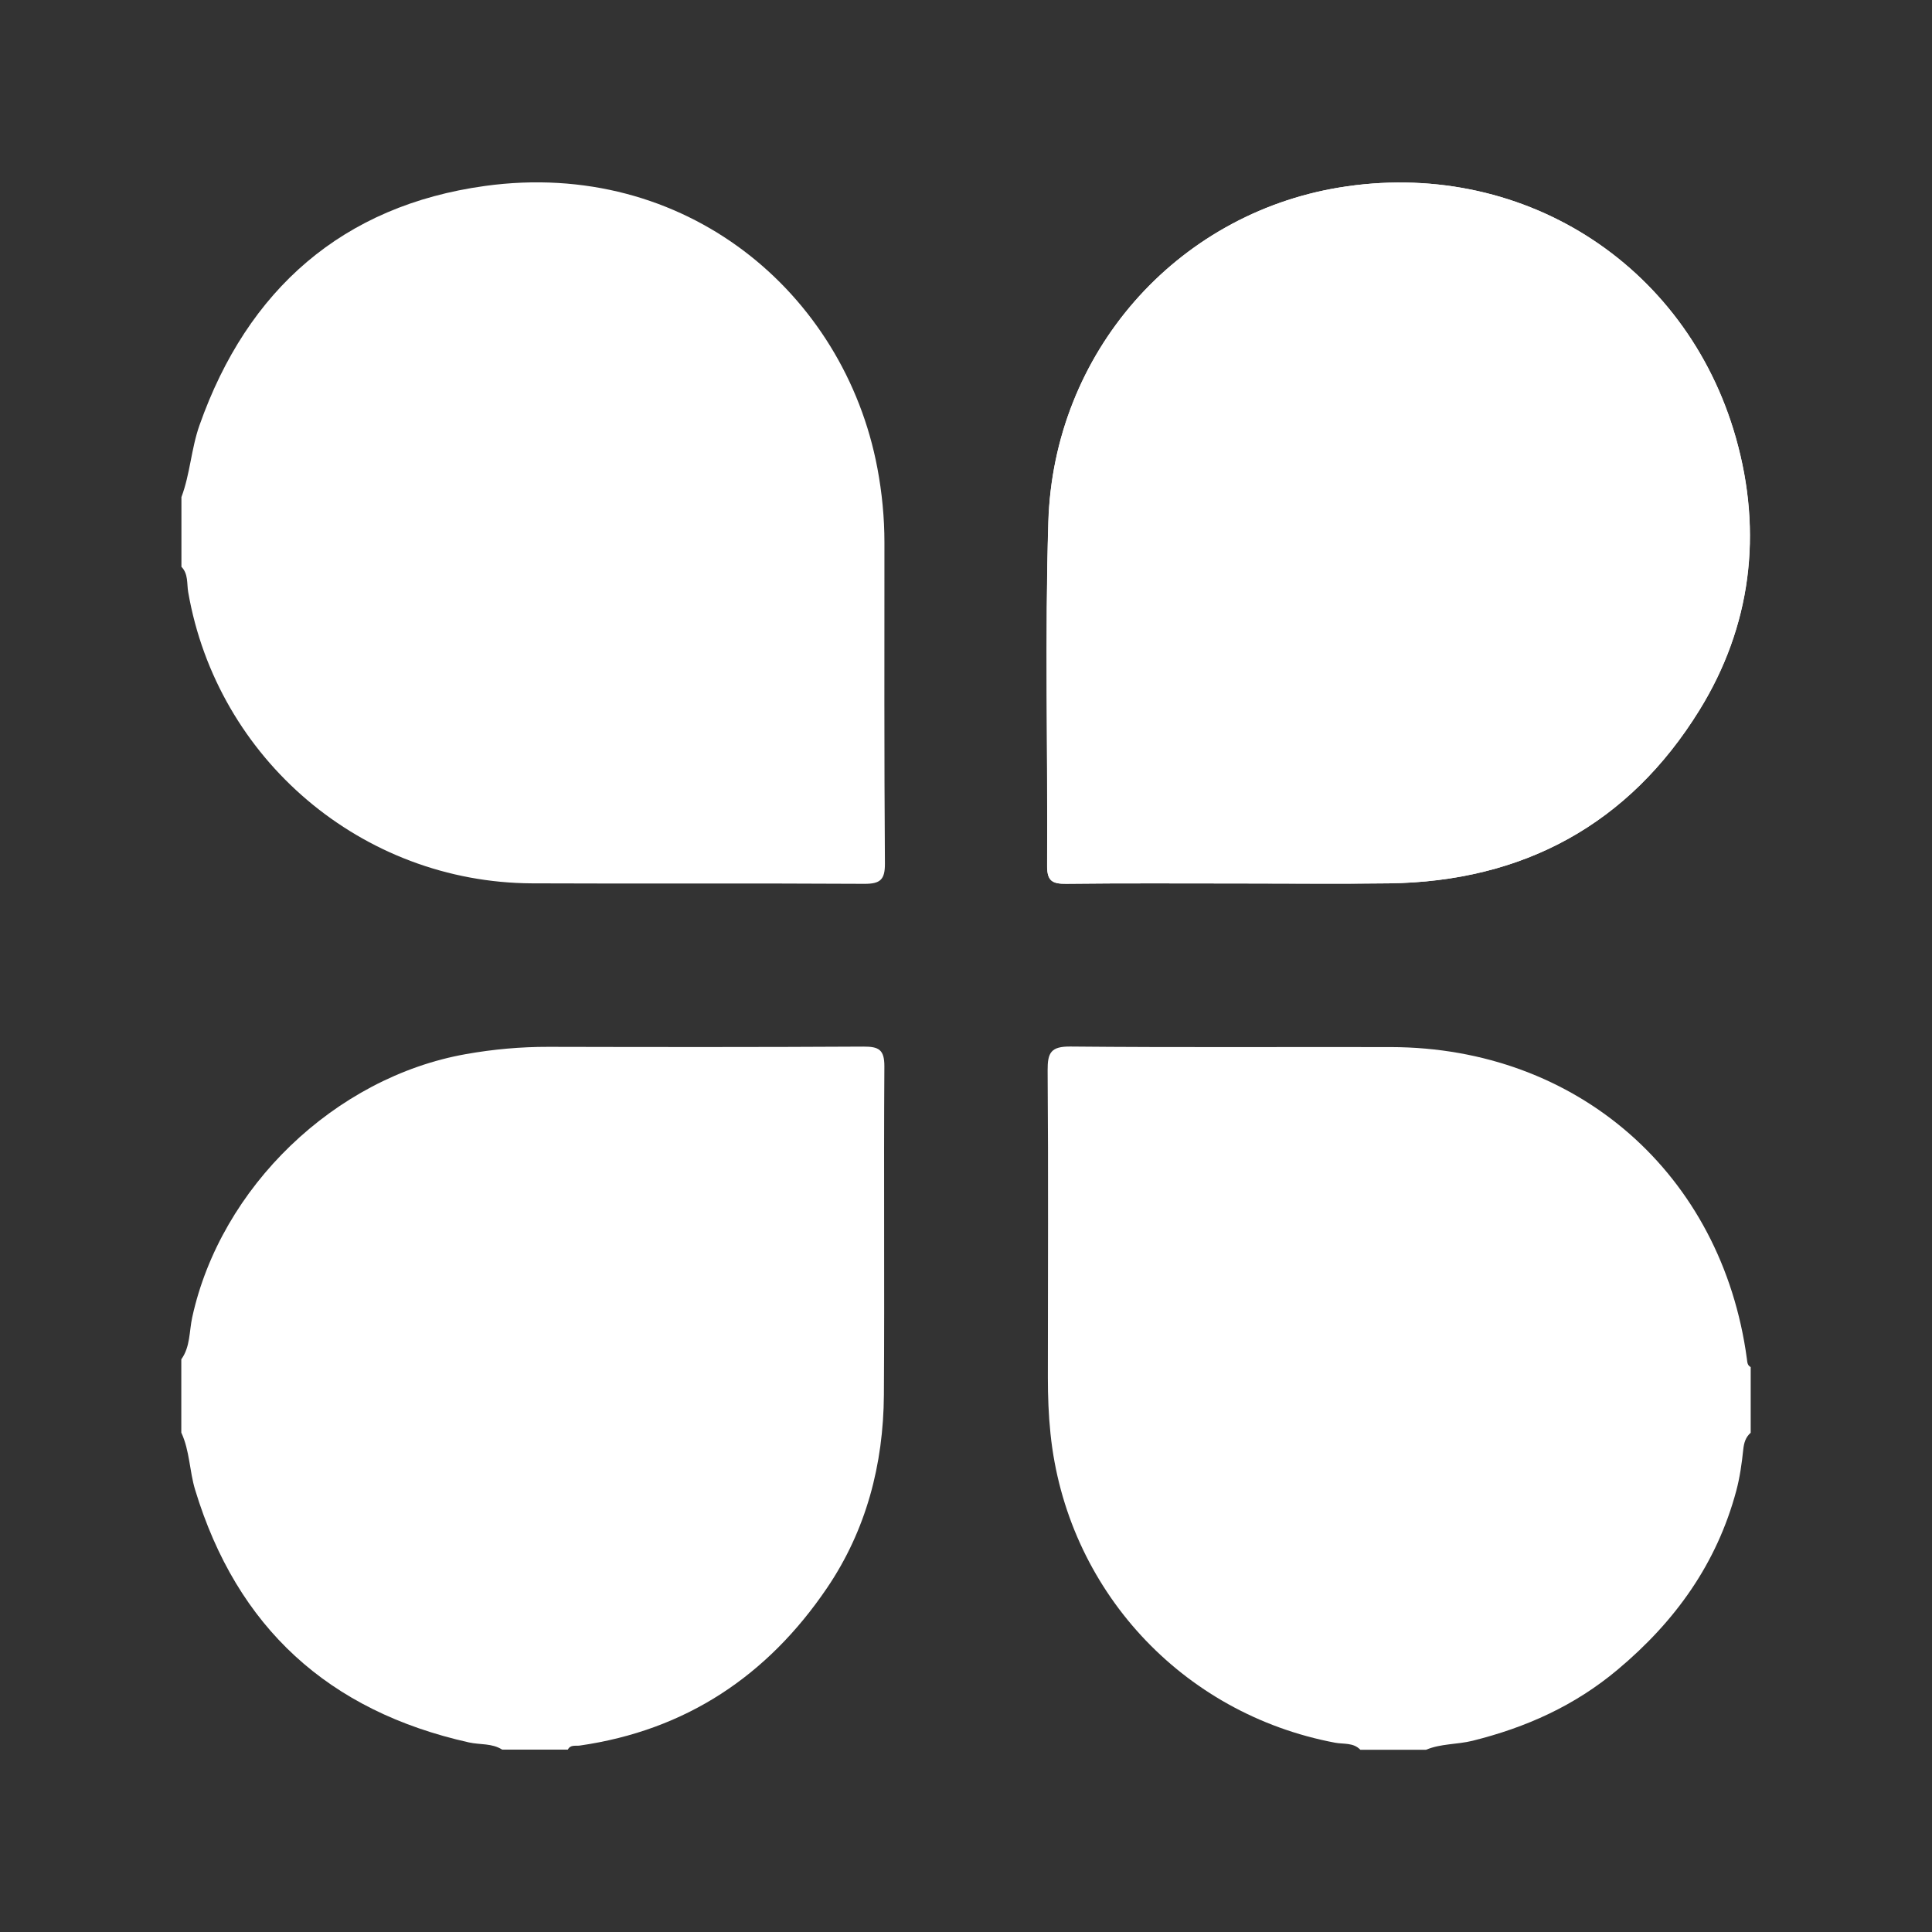 <svg xmlns:xlink="http://www.w3.org/1999/xlink" xmlns="http://www.w3.org/2000/svg" class="s1yetyrx icon" width="32"  height="32" ><rect width="100%" height="100%" fill="#333333" stroke="none"/><defs><symbol id="icon_PicksForYou" viewBox="0 0 32 32">
<path d="M20.508 14.633c0.832 0 1.664 0.009 2.495-0.002 2.229-0.028 3.977-0.981 5.142-2.866 0.858-1.387 1.053-2.935 0.605-4.515-0.826-2.912-3.595-4.638-6.575-4.143-2.7 0.449-4.726 2.738-4.812 5.54-0.058 1.897-0.009 3.796-0.020 5.695-0.002 0.253 0.090 0.299 0.316 0.296 0.949-0.011 1.898-0.005 2.847-0.005z"></path>
<path d="M3.004 8.236c0.146-0.386 0.162-0.802 0.3-1.192 0.796-2.257 2.377-3.64 4.728-3.964 3.318-0.457 5.952 1.768 6.5 4.673 0.077 0.408 0.117 0.82 0.117 1.237 0 1.771-0.005 3.541 0.008 5.311 0.002 0.268-0.075 0.339-0.34 0.338-1.834-0.011-3.669 0-5.503-0.008-2.814-0.012-5.217-2.056-5.697-4.824-0.024-0.139 0.004-0.301-0.112-0.419v-1.152z"></path>
<path d="M20.508 14.633c-0.949 0-1.898-0.006-2.847 0.005-0.227 0.002-0.318-0.043-0.316-0.296 0.012-1.898-0.038-3.798 0.020-5.695 0.085-2.802 2.112-5.091 4.812-5.54 2.98-0.495 5.748 1.23 6.575 4.143 0.448 1.58 0.253 3.128-0.605 4.515-1.165 1.885-2.913 2.838-5.142 2.866-0.832 0.010-1.664 0.002-2.495 0.002z"></path>
<path d="M3.004 22.513c0.149-0.208 0.129-0.463 0.18-0.695 0.471-2.153 2.362-3.975 4.535-4.359 0.452-0.080 0.906-0.121 1.366-0.12 1.739 0.004 3.478 0.006 5.216-0.004 0.254-0.001 0.348 0.049 0.347 0.328-0.012 1.814 0.004 3.627-0.008 5.441-0.008 1.152-0.292 2.239-0.942 3.198-0.985 1.453-2.337 2.357-4.095 2.61-0.069 0.010-0.154-0.019-0.198 0.067h-1.088c-0.168-0.108-0.366-0.078-0.55-0.119-2.322-0.519-3.842-1.899-4.535-4.184-0.095-0.312-0.089-0.647-0.229-0.947v-1.216z"></path>
<path d="M22.53 28.98c-0.115-0.12-0.277-0.089-0.416-0.115-2.548-0.48-4.452-2.551-4.715-5.123-0.032-0.309-0.043-0.616-0.043-0.925 0-1.696 0.009-3.392-0.004-5.087-0.002-0.297 0.056-0.399 0.378-0.396 1.77 0.017 3.541 0.005 5.311 0.009 3.087 0.007 5.481 2.106 5.893 5.164 0.007 0.053 0.006 0.107 0.063 0.136v1.088c-0.083 0.073-0.111 0.163-0.123 0.276-0.024 0.229-0.056 0.46-0.115 0.682-0.323 1.207-1.008 2.163-1.965 2.965-0.715 0.6-1.518 0.958-2.405 1.179-0.255 0.063-0.524 0.045-0.77 0.149h-1.088z"></path>
</symbol></defs><use xlink:href="#icon_PicksForYou" fill="#FFFFFF"></use></svg>